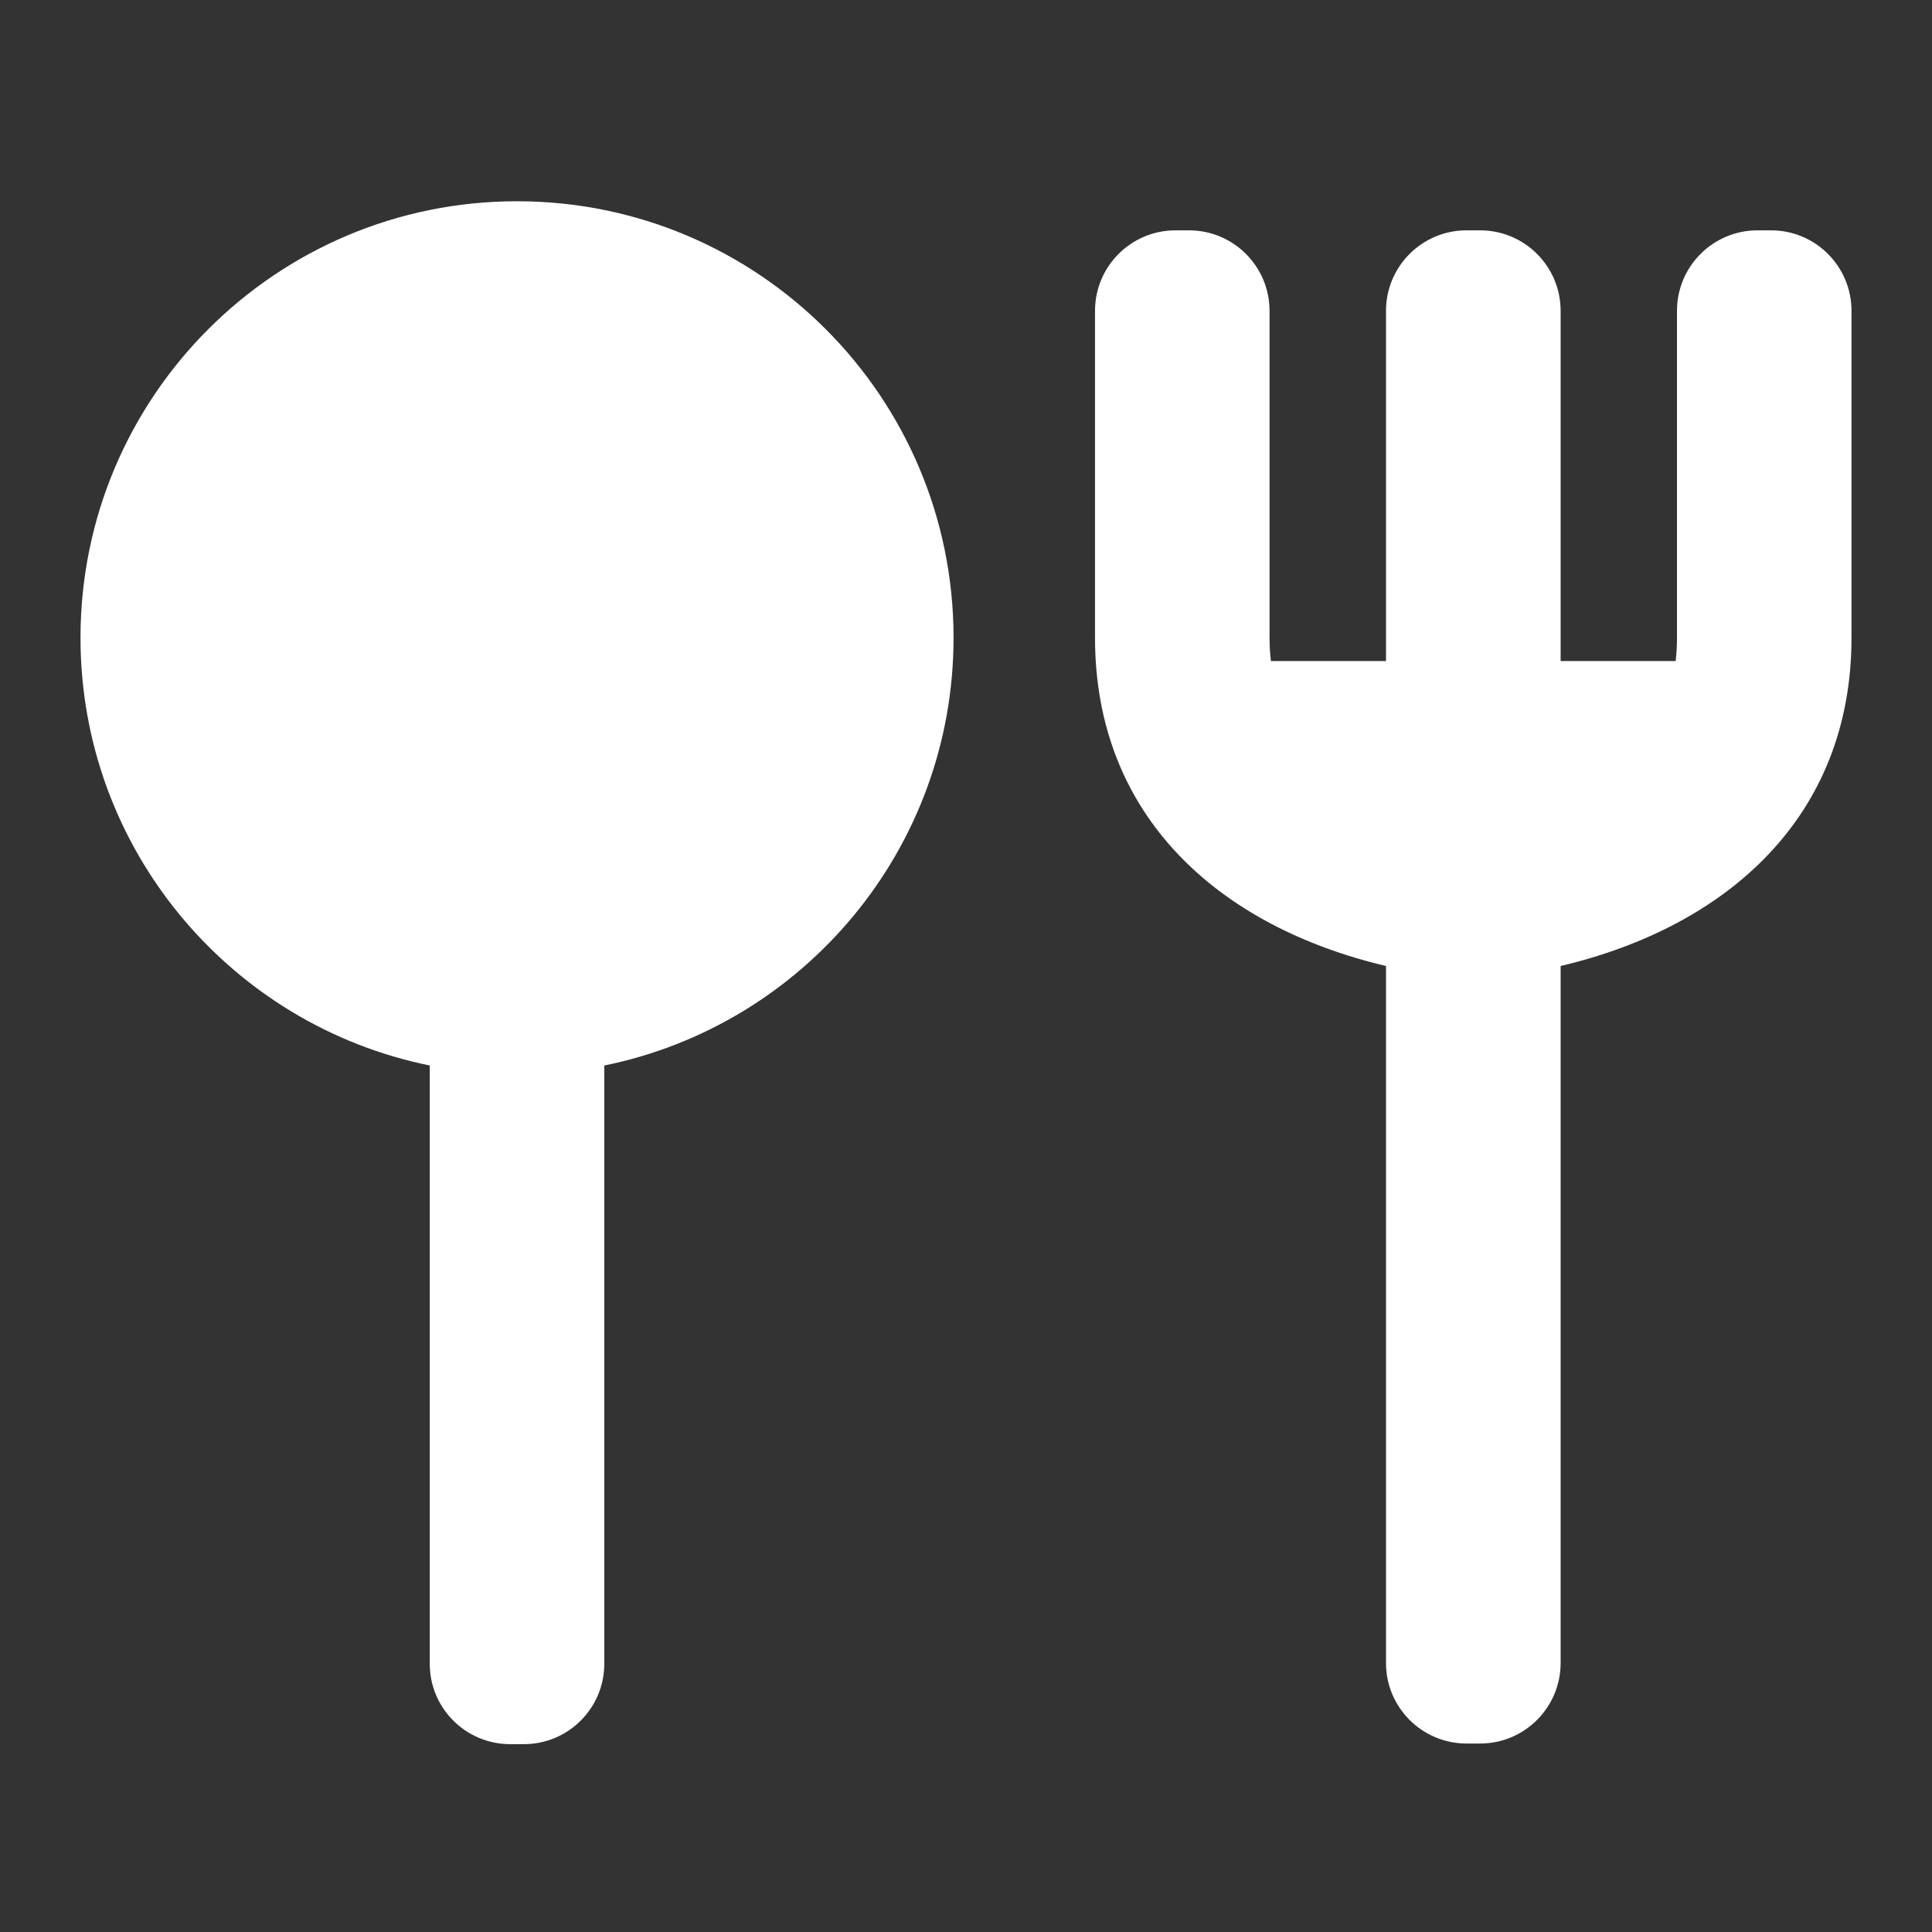 <svg width="18" height="18" viewBox="0 0 18 18" fill="none" xmlns="http://www.w3.org/2000/svg">
<rect x="0" y="0" width="18" height="18" fill="#333333" stroke="none"/>
<path d="M8.884 5.942C8.884 7.909 7.487 9.55 5.63 9.927V15.501C5.63 15.915 5.294 16.25 4.88 16.25H4.754C4.339 16.25 4.004 15.915 4.004 15.501V9.927C2.147 9.55 0.75 7.909 0.75 5.942C0.75 3.696 2.571 1.875 4.817 1.875C7.063 1.875 8.884 3.696 8.884 5.942Z" fill="white"/>
<path d="M11.078 2.146C11.492 2.146 11.828 2.482 11.828 2.896V5.942C11.828 6.015 11.832 6.087 11.841 6.159H12.913V2.896C12.913 2.482 13.249 2.146 13.663 2.146H13.79C14.204 2.146 14.54 2.482 14.54 2.896V6.159H15.612C15.62 6.087 15.624 6.015 15.624 5.942V2.896C15.624 2.482 15.96 2.146 16.374 2.146H16.5C16.915 2.146 17.25 2.482 17.25 2.896V5.942C17.25 7.608 16.094 8.633 14.54 9V15.494C14.54 15.908 14.204 16.244 13.79 16.244H13.663C13.249 16.244 12.913 15.908 12.913 15.494V9C11.359 8.633 10.202 7.608 10.202 5.942V2.896C10.202 2.482 10.537 2.146 10.952 2.146H11.078Z" fill="white"/>
</svg>
